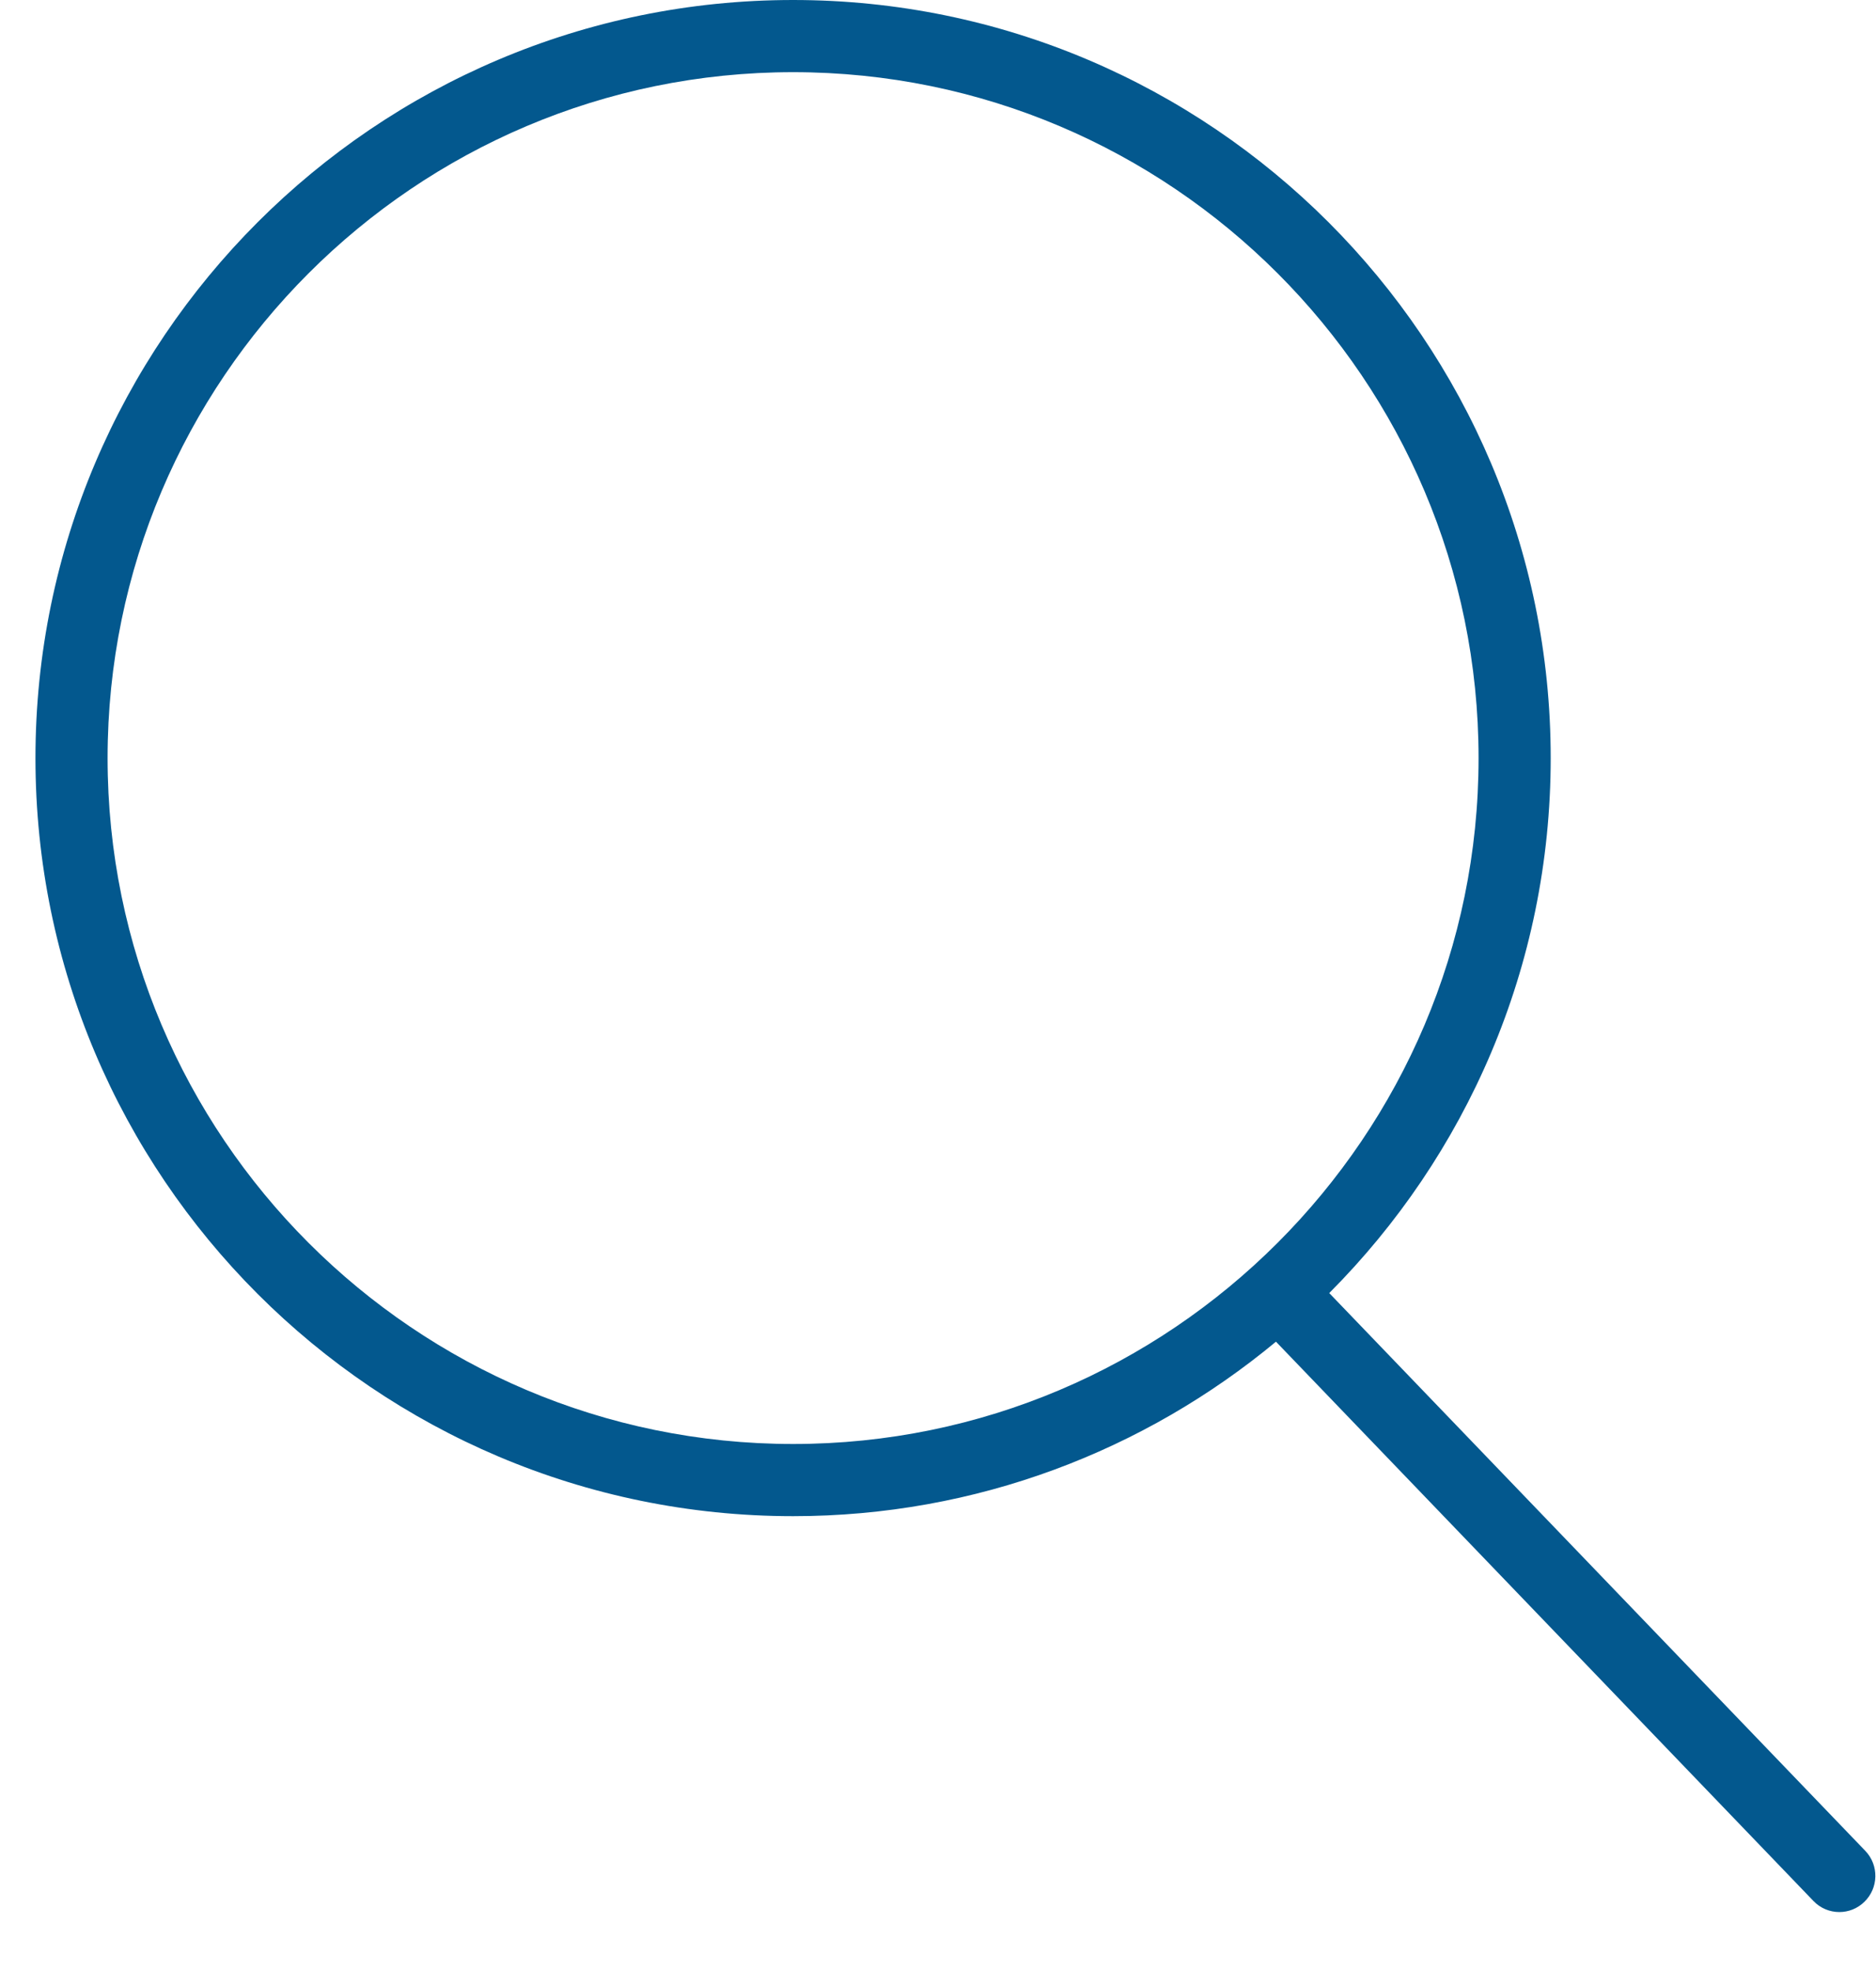 <?xml version="1.0" encoding="UTF-8"?>
<svg width="20px" height="21px" viewBox="0 0 20 21" version="1.1" xmlns="http://www.w3.org/2000/svg" xmlns:xlink="http://www.w3.org/1999/xlink">
    <!-- Generator: Sketch 53.2 (72643) - https://sketchapp.com -->
    <title>Shape</title>
    <desc>Created with Sketch.</desc>
    <g id="Desk" stroke="none" stroke-width="1" fill="none" fill-rule="evenodd">
        <g id="05_Site_Map" transform="translate(-387, -141)" fill="#03588E" fill-rule="nonzero">
            <g id="search-(6)" transform="translate(387, 141)">
                <path d="M19.886,19.72 L14.171,13.777 C15.629,12.315 16.532,10.3 16.532,8.077 C16.532,3.623 12.909,0 8.455,0 C4.001,0 0.378,3.623 0.378,8.077 C0.378,12.531 4.001,16.154 8.455,16.154 C10.41,16.154 12.204,15.455 13.603,14.295 L19.332,20.253 C19.407,20.332 19.508,20.372 19.609,20.372 C19.705,20.372 19.801,20.336 19.875,20.264 C20.028,20.117 20.033,19.873 19.886,19.72 Z M8.455,15.385 C4.425,15.385 1.147,12.107 1.147,8.077 C1.147,4.047 4.425,0.769 8.455,0.769 C12.485,0.769 15.763,4.047 15.763,8.077 C15.763,12.107 12.484,15.385 8.455,15.385 Z" id="Shape"></path>
            </g>
        </g>
    </g>
</svg>